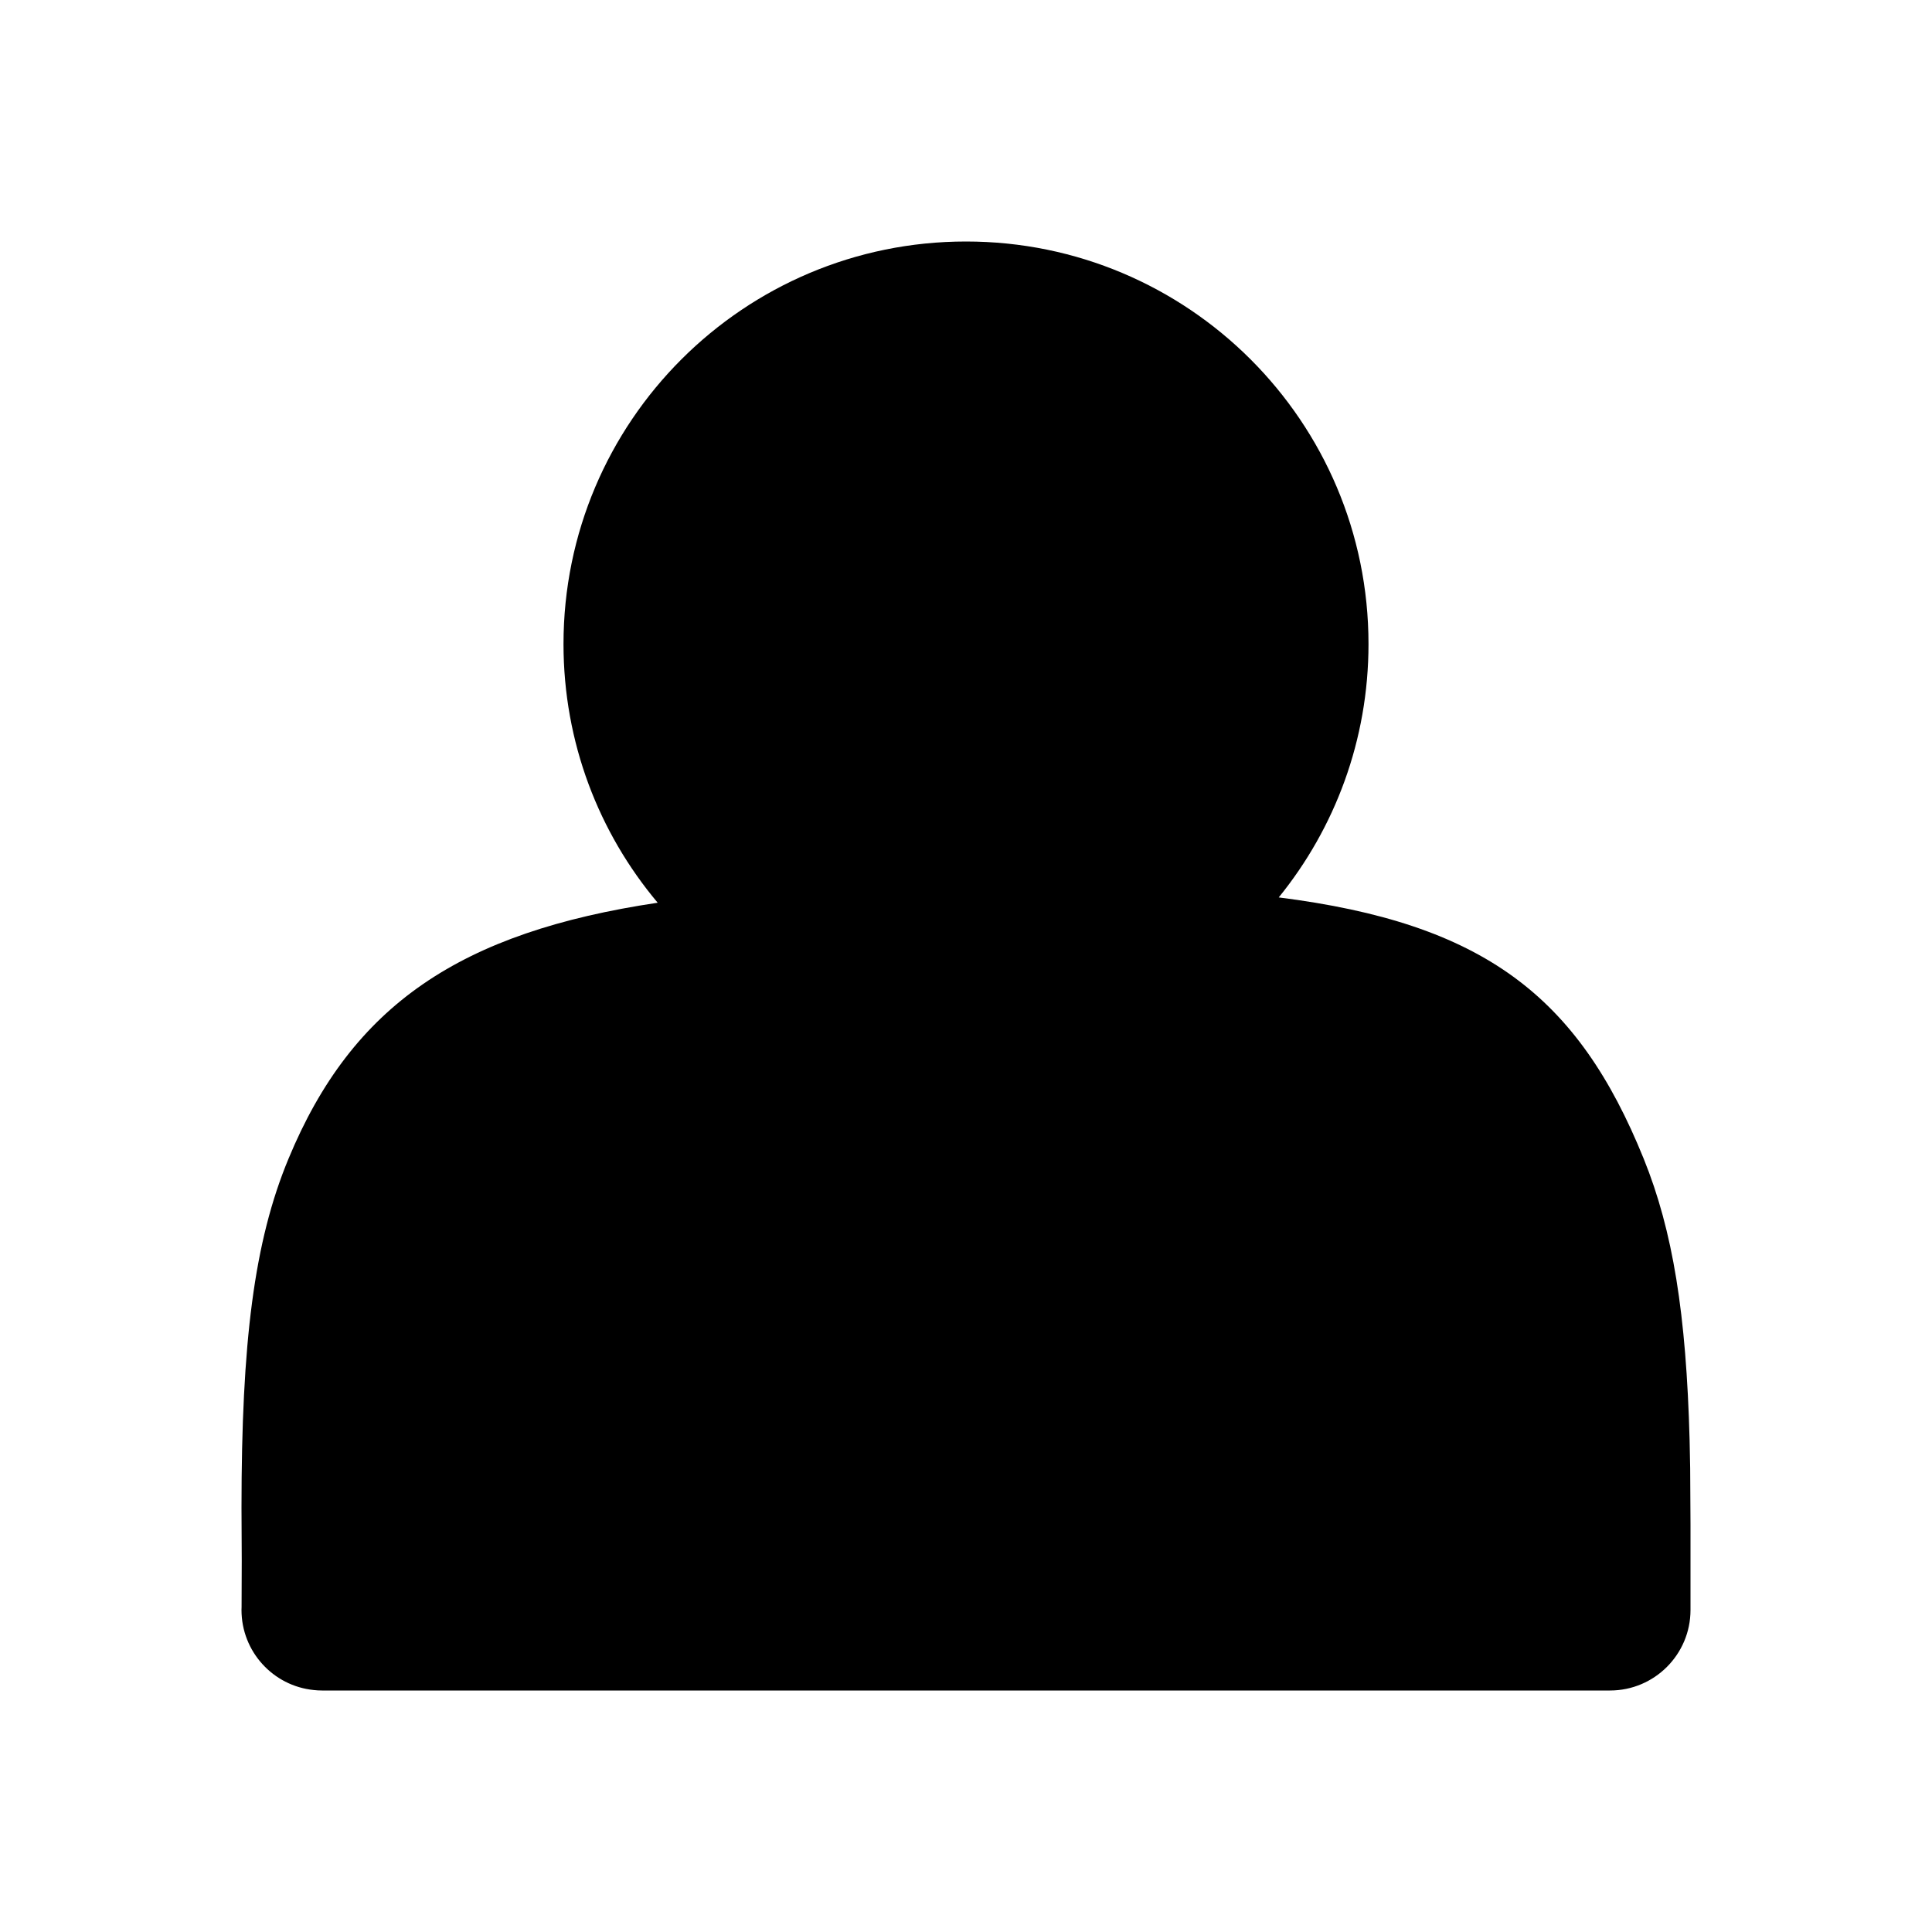 <?xml version="1.0" encoding="UTF-8"?>
<svg width="24px" height="24px" viewBox="0 0 24 24" version="1.1" xmlns="http://www.w3.org/2000/svg" xmlns:xlink="http://www.w3.org/1999/xlink">
    <!-- Generator: Sketch 58 (84663) - https://sketch.com -->
    <title>Icon/author-filled</title>
    <desc>Created with Sketch.</desc>
    <g id="Icon/author-filled" stroke="none" stroke-width="1" fill="none" fill-rule="evenodd">
        <path d="M12,3 C14.757,3 17,5.234 17,8 C17,9.194 16.582,10.289 15.885,11.148 C18.427,11.469 19.6,12.37 20.419,14.395 C20.781,15.291 20.947,16.321 20.989,17.894 L20.996,18.24 L21,18.936 L21,20 C21,20.552 20.552,21 20,21 C20,21 19.999,21 19.999,21 L19.999,21 L4,21 C3.964,21 3.929,20.998 3.896,20.994 C3.393,20.943 3,20.517 3,20 L3.001,19.961 L3.003,19.382 L3,18.729 C3,16.676 3.156,15.423 3.584,14.394 C4.376,12.482 5.721,11.58 8.17,11.214 C7.44,10.346 7,9.225 7,8 C7,5.234 9.243,3 12,3 Z" id="Combined-Shape" fill="currentColor" fill-rule="nonzero"></path>
    </g>
</svg>